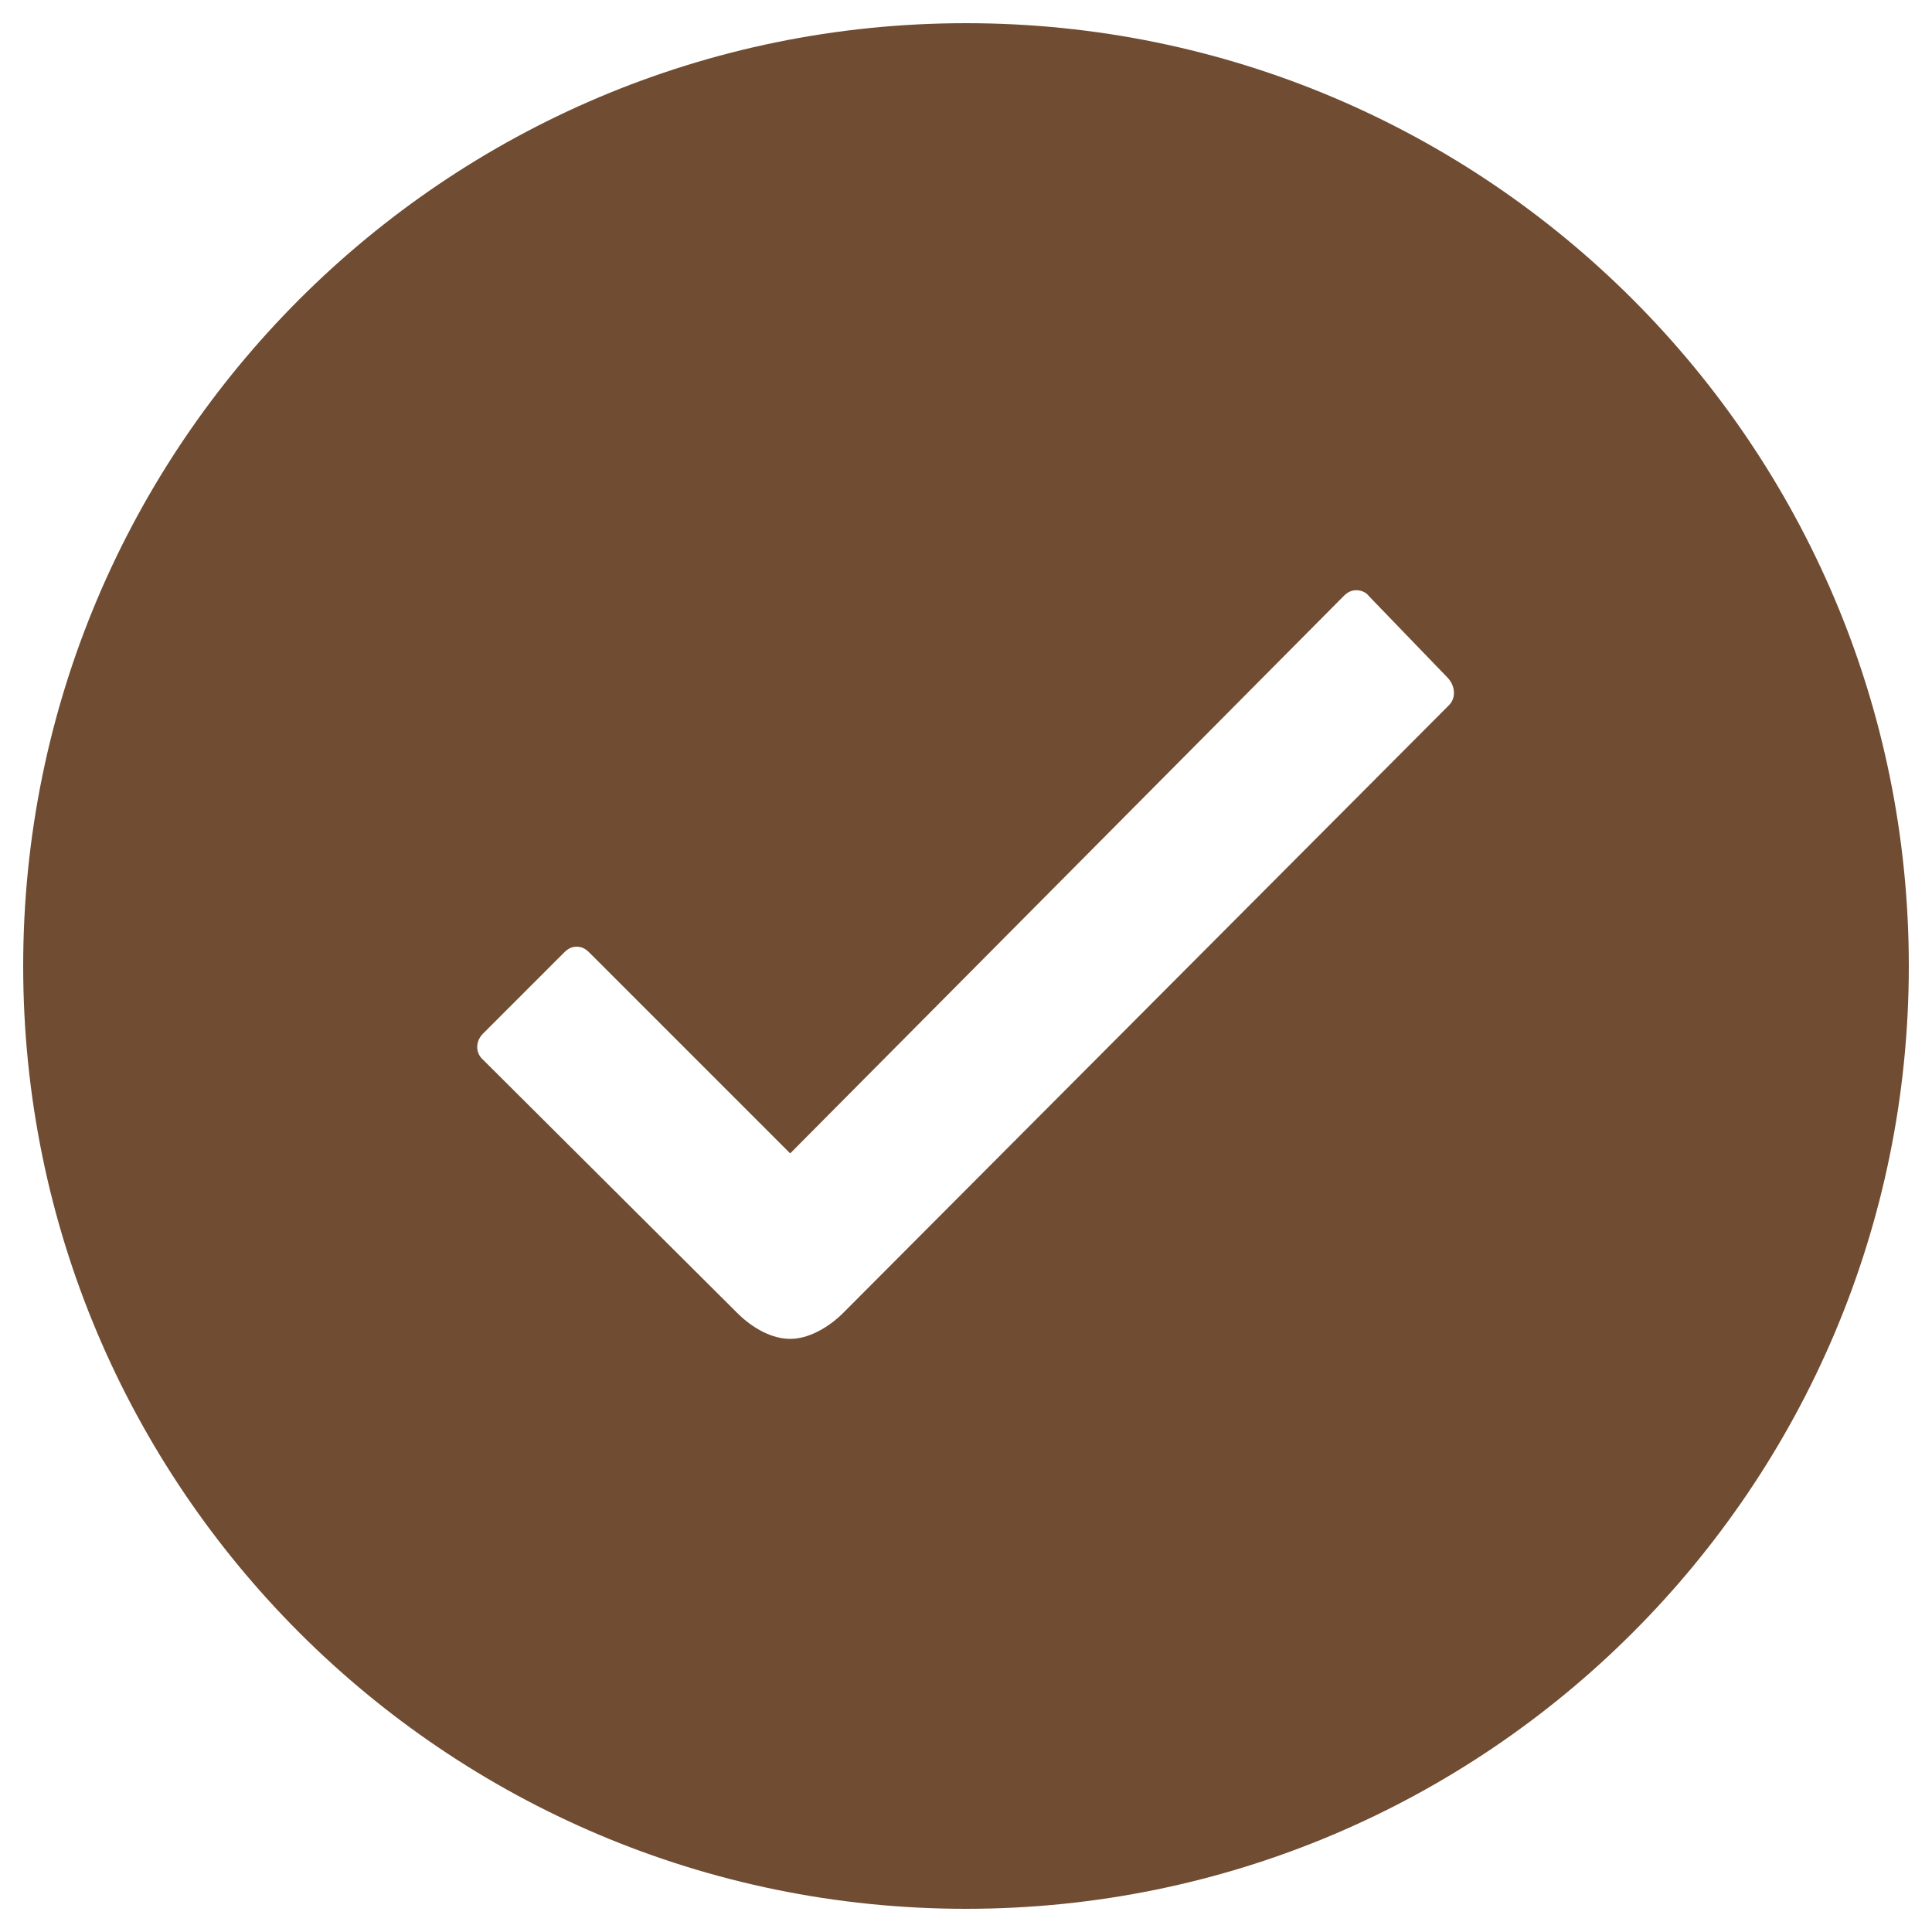 <?xml version="1.0" encoding="utf-8"?>
<!-- Generator: Adobe Illustrator 24.3.0, SVG Export Plug-In . SVG Version: 6.00 Build 0)  -->
<svg version="1.1" id="Layer_1" xmlns="http://www.w3.org/2000/svg" xmlns:xlink="http://www.w3.org/1999/xlink" x="0px" y="0px"
	 viewBox="0 0 20 20" style="enable-background:new 0 0 20 20;" xml:space="preserve">
<style type="text/css">
	.st0{fill:#704C32;}
</style>
<path class="st0" d="M15,7.3l-6.28,6.3c0,0,0,0,0,0c-0.08,0.08-0.3,0.26-0.54,0.26c-0.18,0-0.38-0.1-0.55-0.27L5,10.97
	c-0.08-0.07-0.08-0.19,0-0.27l0.84-0.84c0.04-0.04,0.08-0.06,0.13-0.06s0.09,0.02,0.13,0.06l2.08,2.08l5.73-5.77
	c0.04-0.04,0.08-0.06,0.13-0.06c0.05,0,0.1,0.02,0.13,0.06l0.82,0.85C15.07,7.11,15.07,7.23,15,7.3z M10,0.24
	c-5.39,0-9.76,4.37-9.76,9.76c0,5.39,4.37,9.76,9.76,9.76c5.39,0,9.76-4.37,9.76-9.76C19.76,4.61,15.39,0.24,10,0.24z"/>
</svg>
